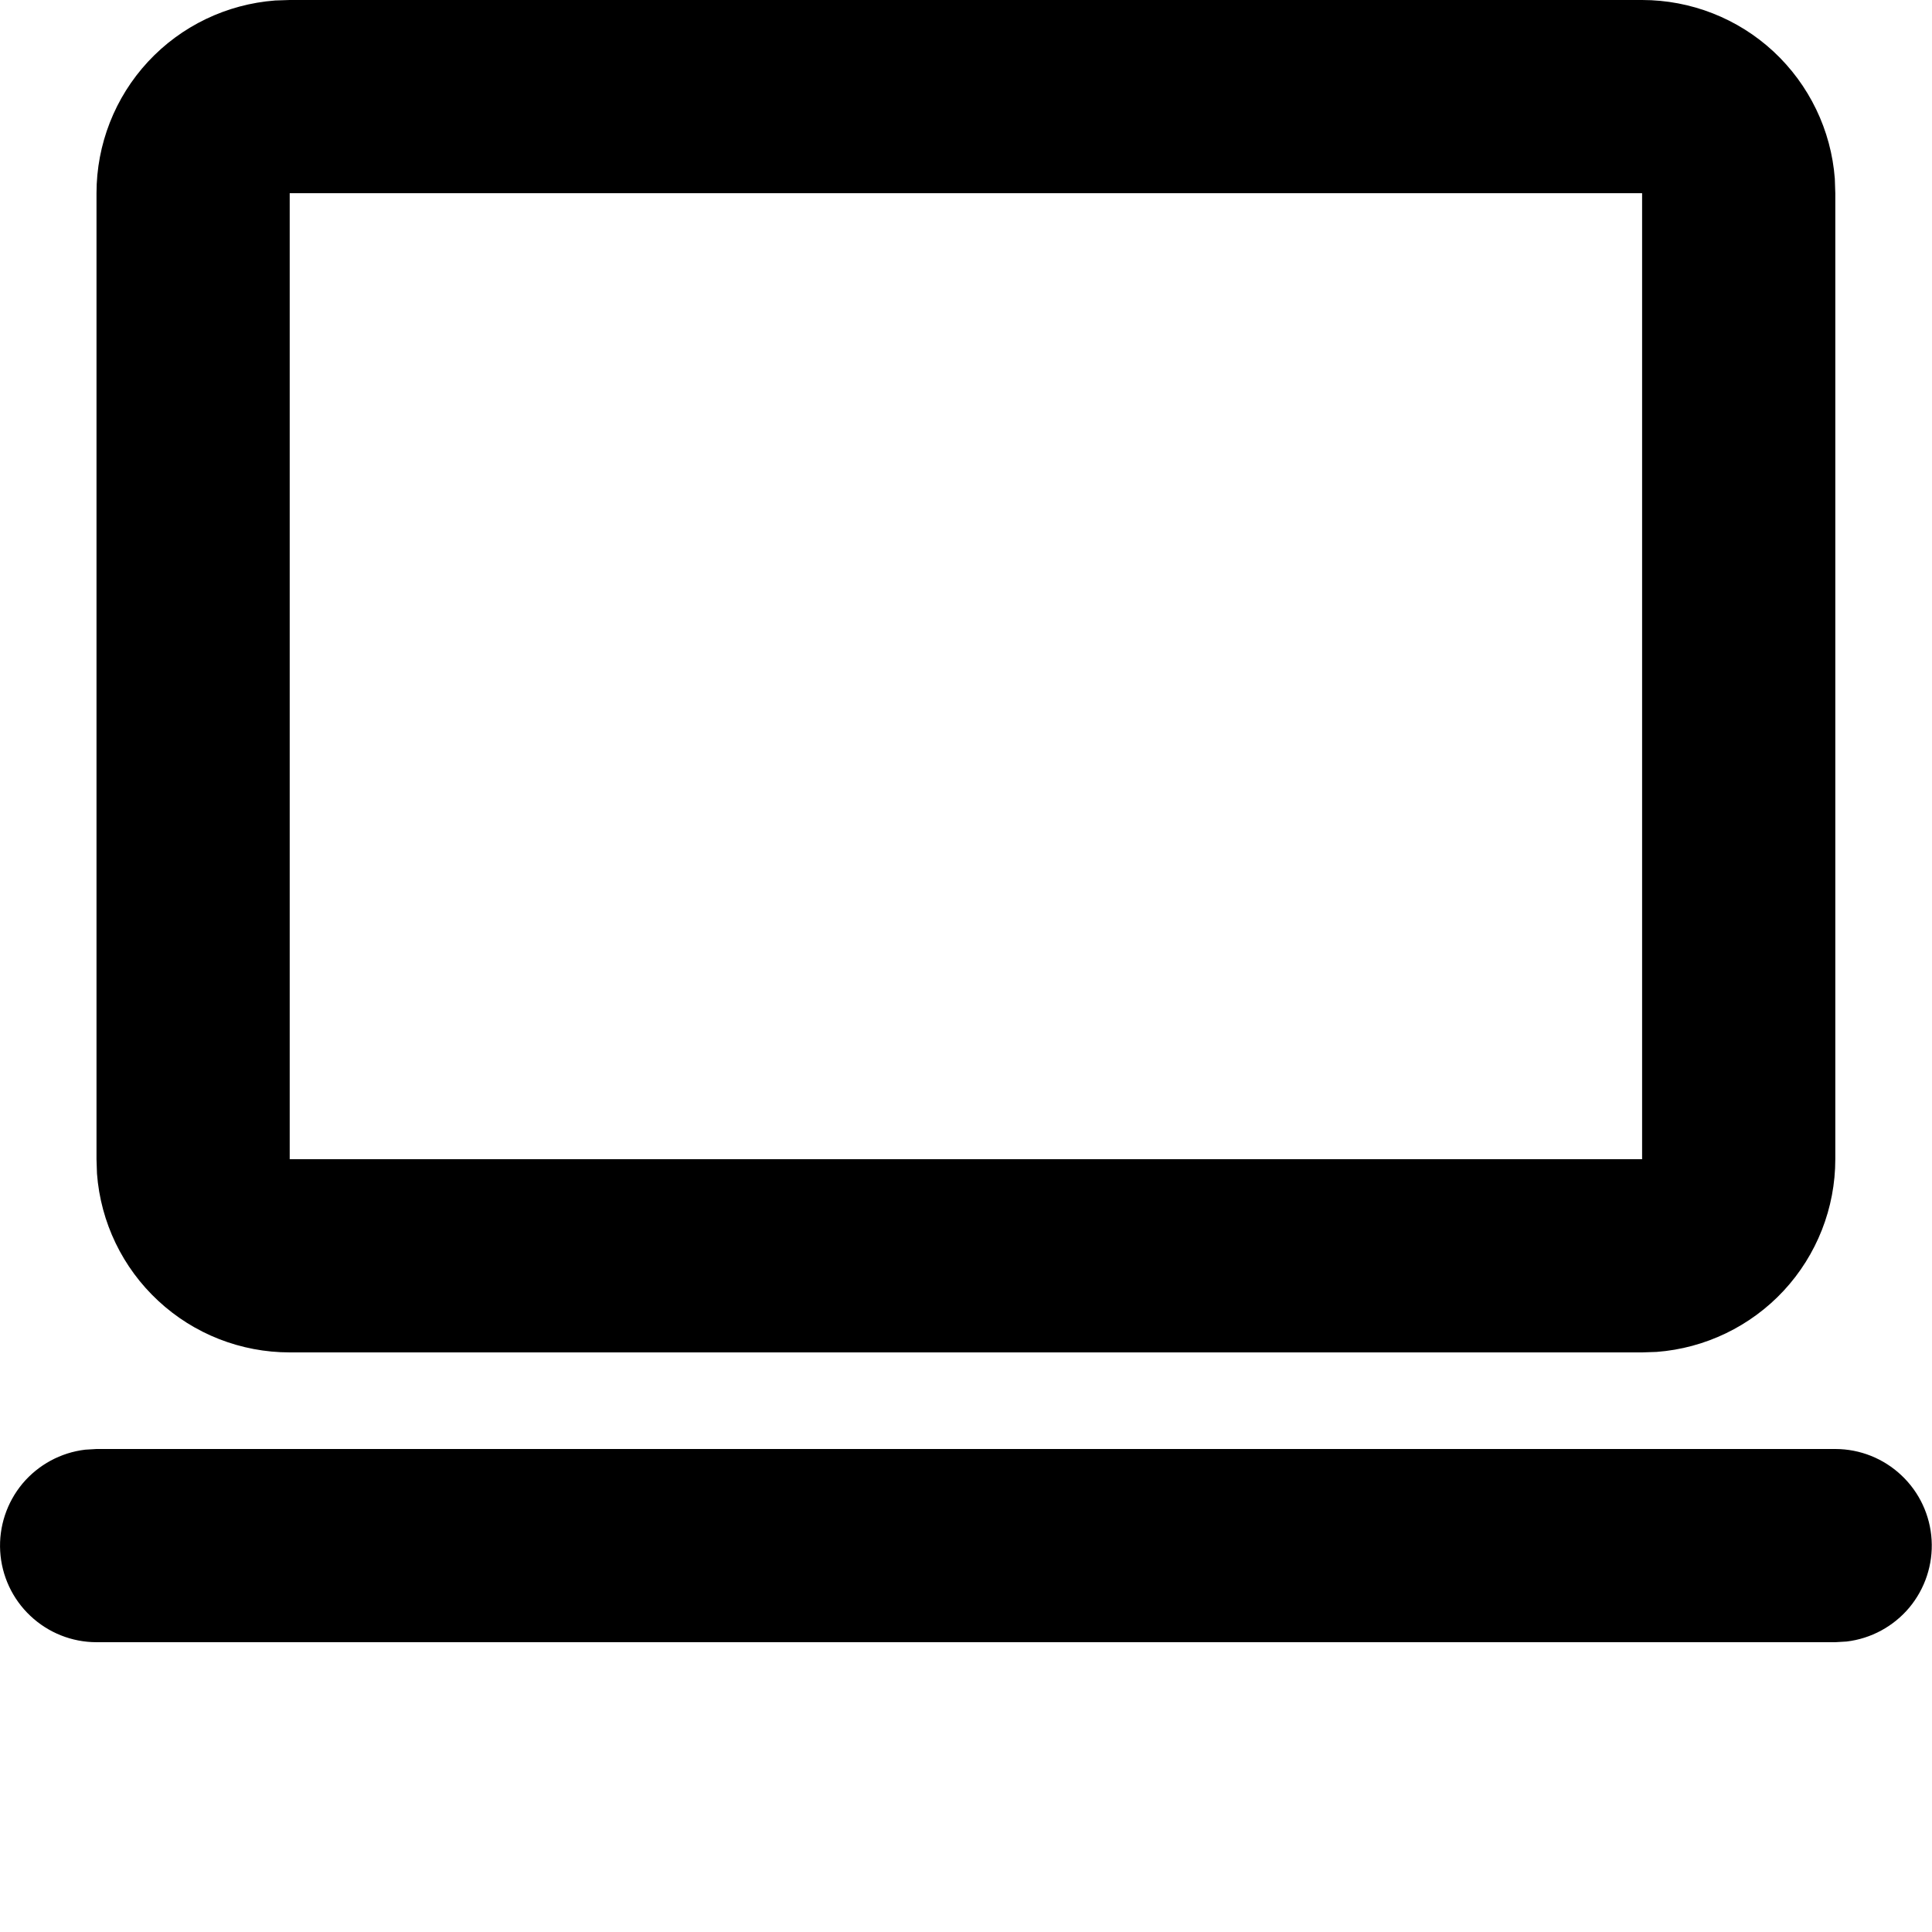 <svg width="20" height="20" viewBox="0 0 20 20" fill="none" xmlns="http://www.w3.org/2000/svg">
<path fill-rule="evenodd" clip-rule="evenodd" d="M18.999 15C19.254 15 19.499 15.098 19.684 15.273C19.87 15.448 19.981 15.687 19.996 15.941C20.011 16.196 19.928 16.446 19.765 16.642C19.601 16.837 19.369 16.963 19.116 16.993L18.999 17H0.999C0.744 17 0.499 16.902 0.314 16.727C0.128 16.552 0.017 16.313 0.002 16.059C-0.013 15.804 0.07 15.554 0.233 15.358C0.397 15.163 0.629 15.037 0.882 15.007L0.999 15H18.999ZM16.999 1.00268e-07C17.503 -0 17.989 0.19 18.359 0.533C18.729 0.877 18.956 1.347 18.994 1.85L18.999 2V12C18.999 12.505 18.808 12.991 18.465 13.361C18.122 13.73 17.652 13.957 17.149 13.995L16.999 14H2.999C2.494 14 2.008 13.81 1.638 13.466C1.268 13.123 1.042 12.653 1.004 12.15L0.999 12V2C0.999 1.495 1.189 1.009 1.532 0.639C1.875 0.269 2.346 0.043 2.849 0.005L2.999 1.00268e-07H16.999ZM16.999 2H2.999V12H16.999V2Z" fill="black"/>
</svg>

